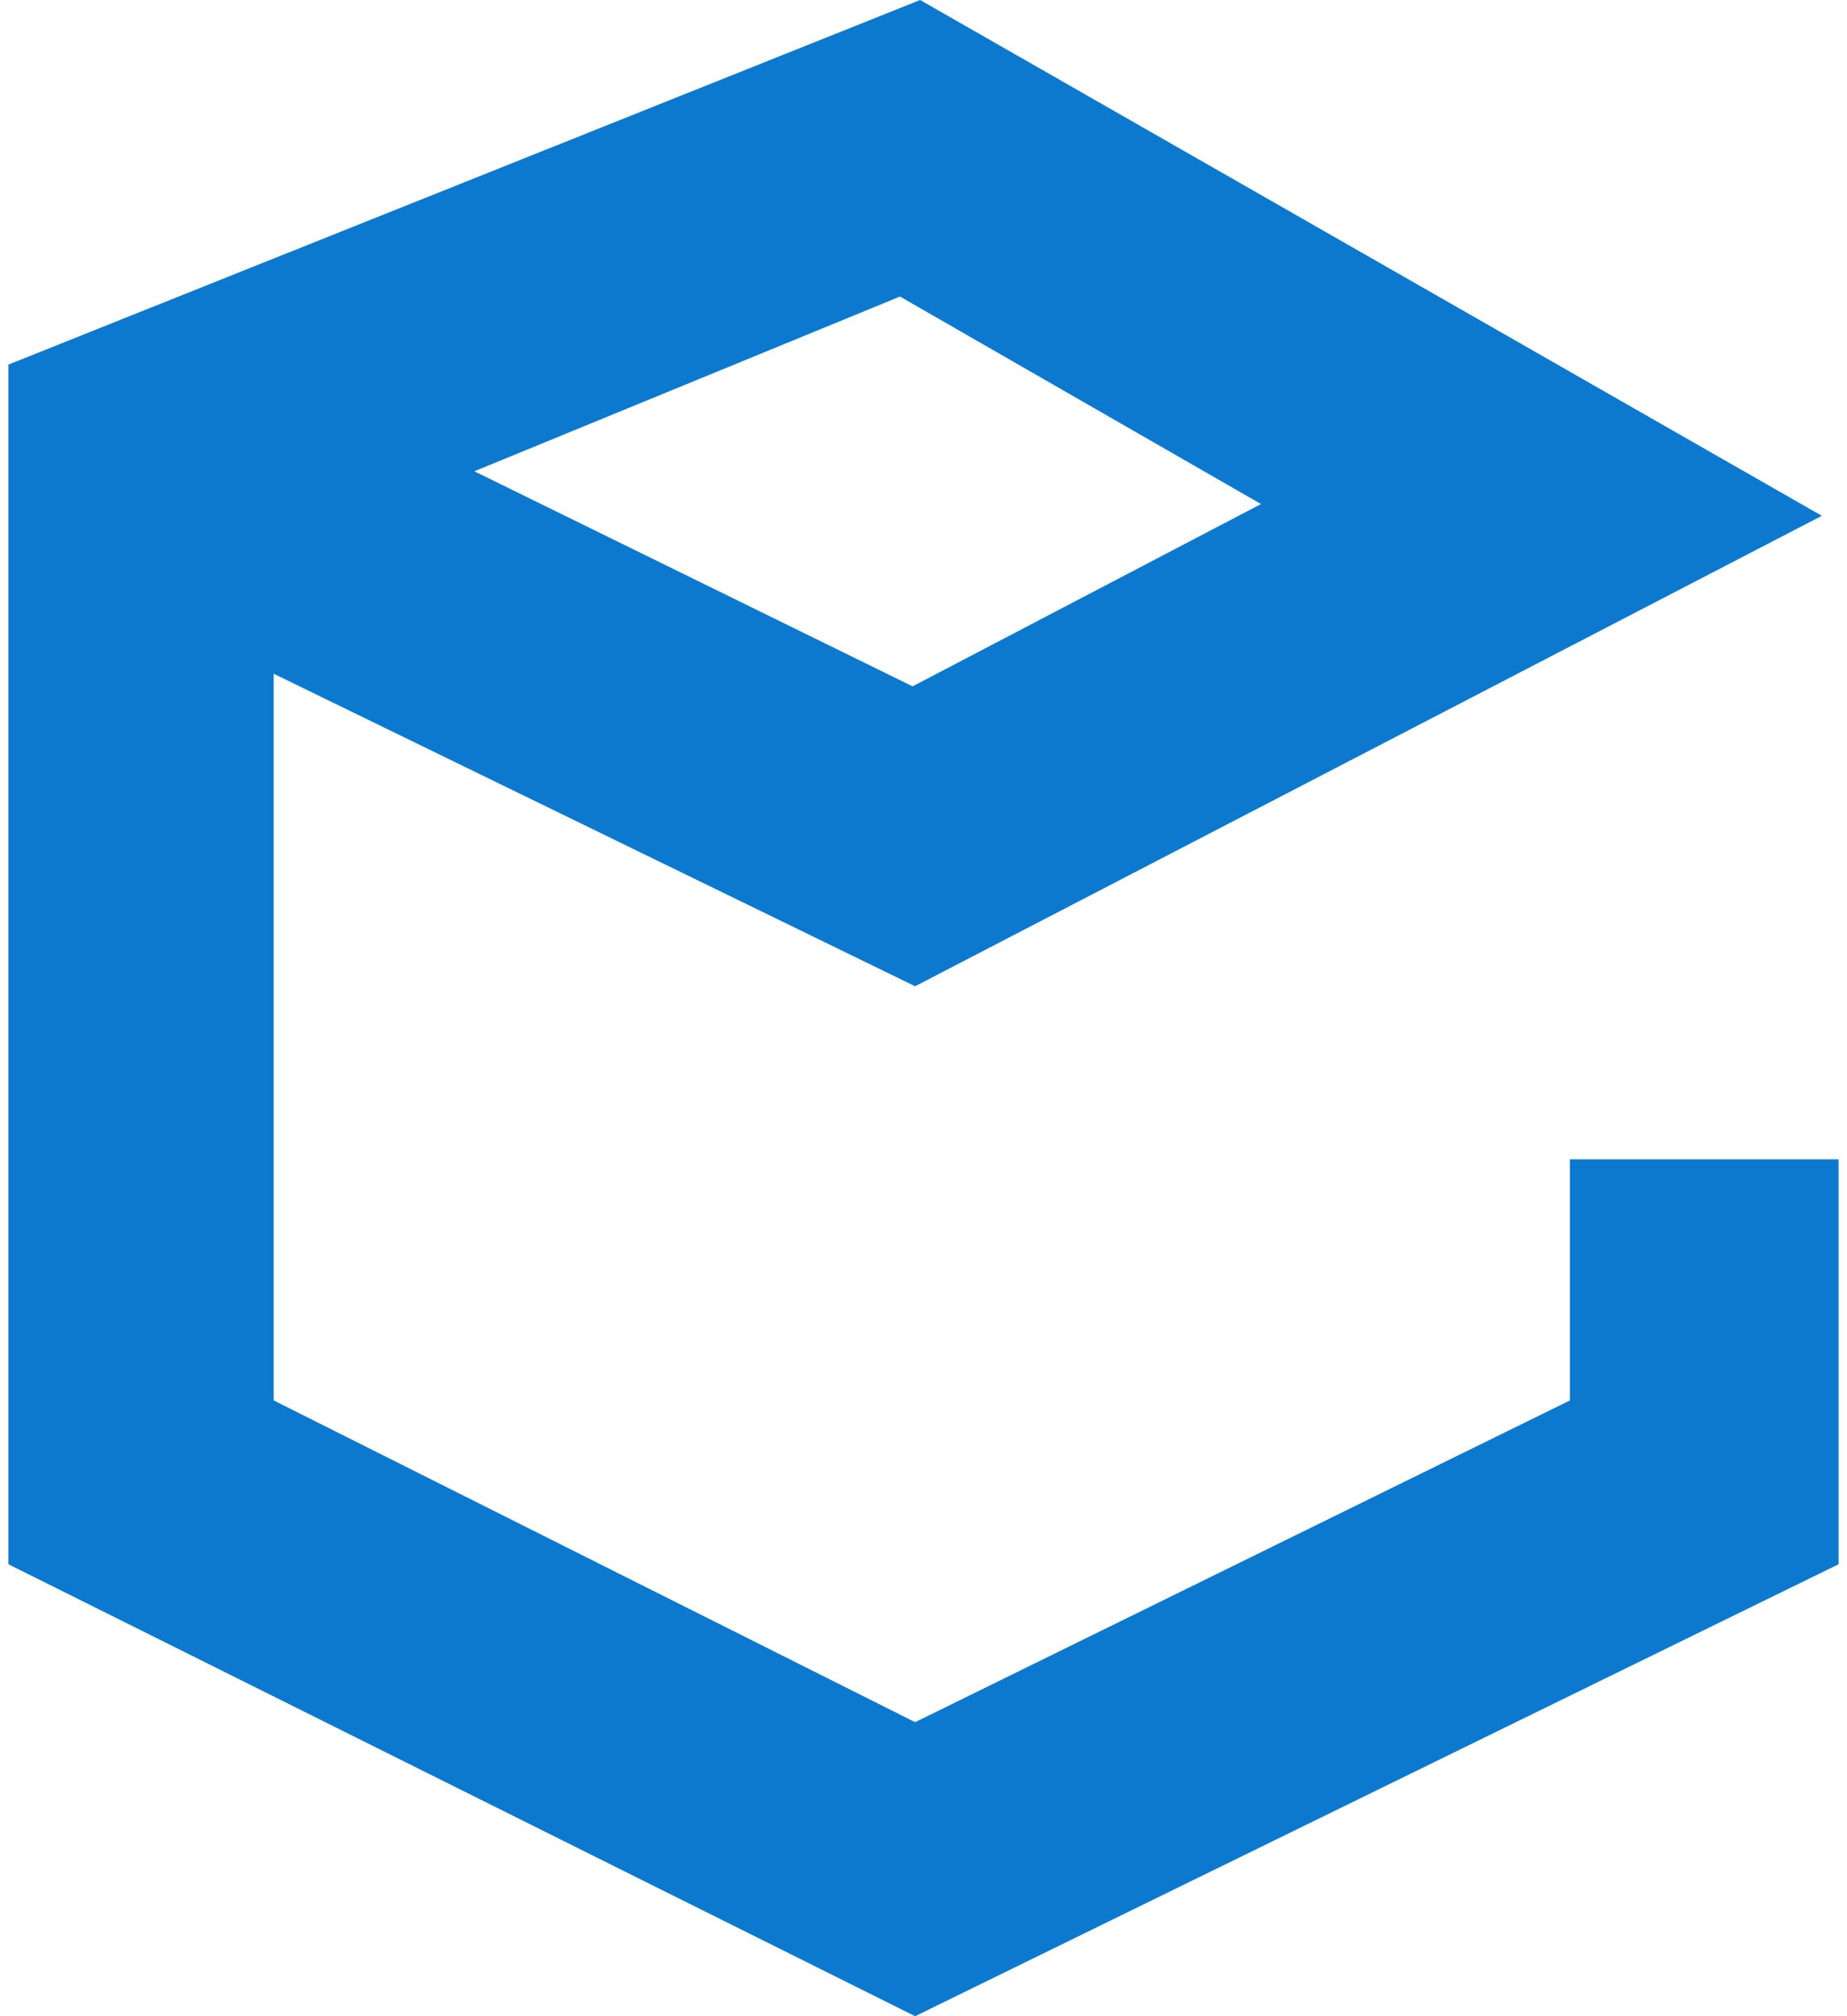 <svg fill="#0C79CE" role="img" viewBox="0 0 22 24" xmlns="http://www.w3.org/2000/svg"><title>MyGet</title><path d="M10.96 0L0.1 4.34v14.28L10.9 24l11-5.38V13.8h-3.2v2.87l-7.8 3.83-7.64-3.83V8.02l7.64 3.72 10.8-5.6Zm-0.24 3.53L15.02 6l-4.15 2.17-5.22-2.56Z"/></svg>